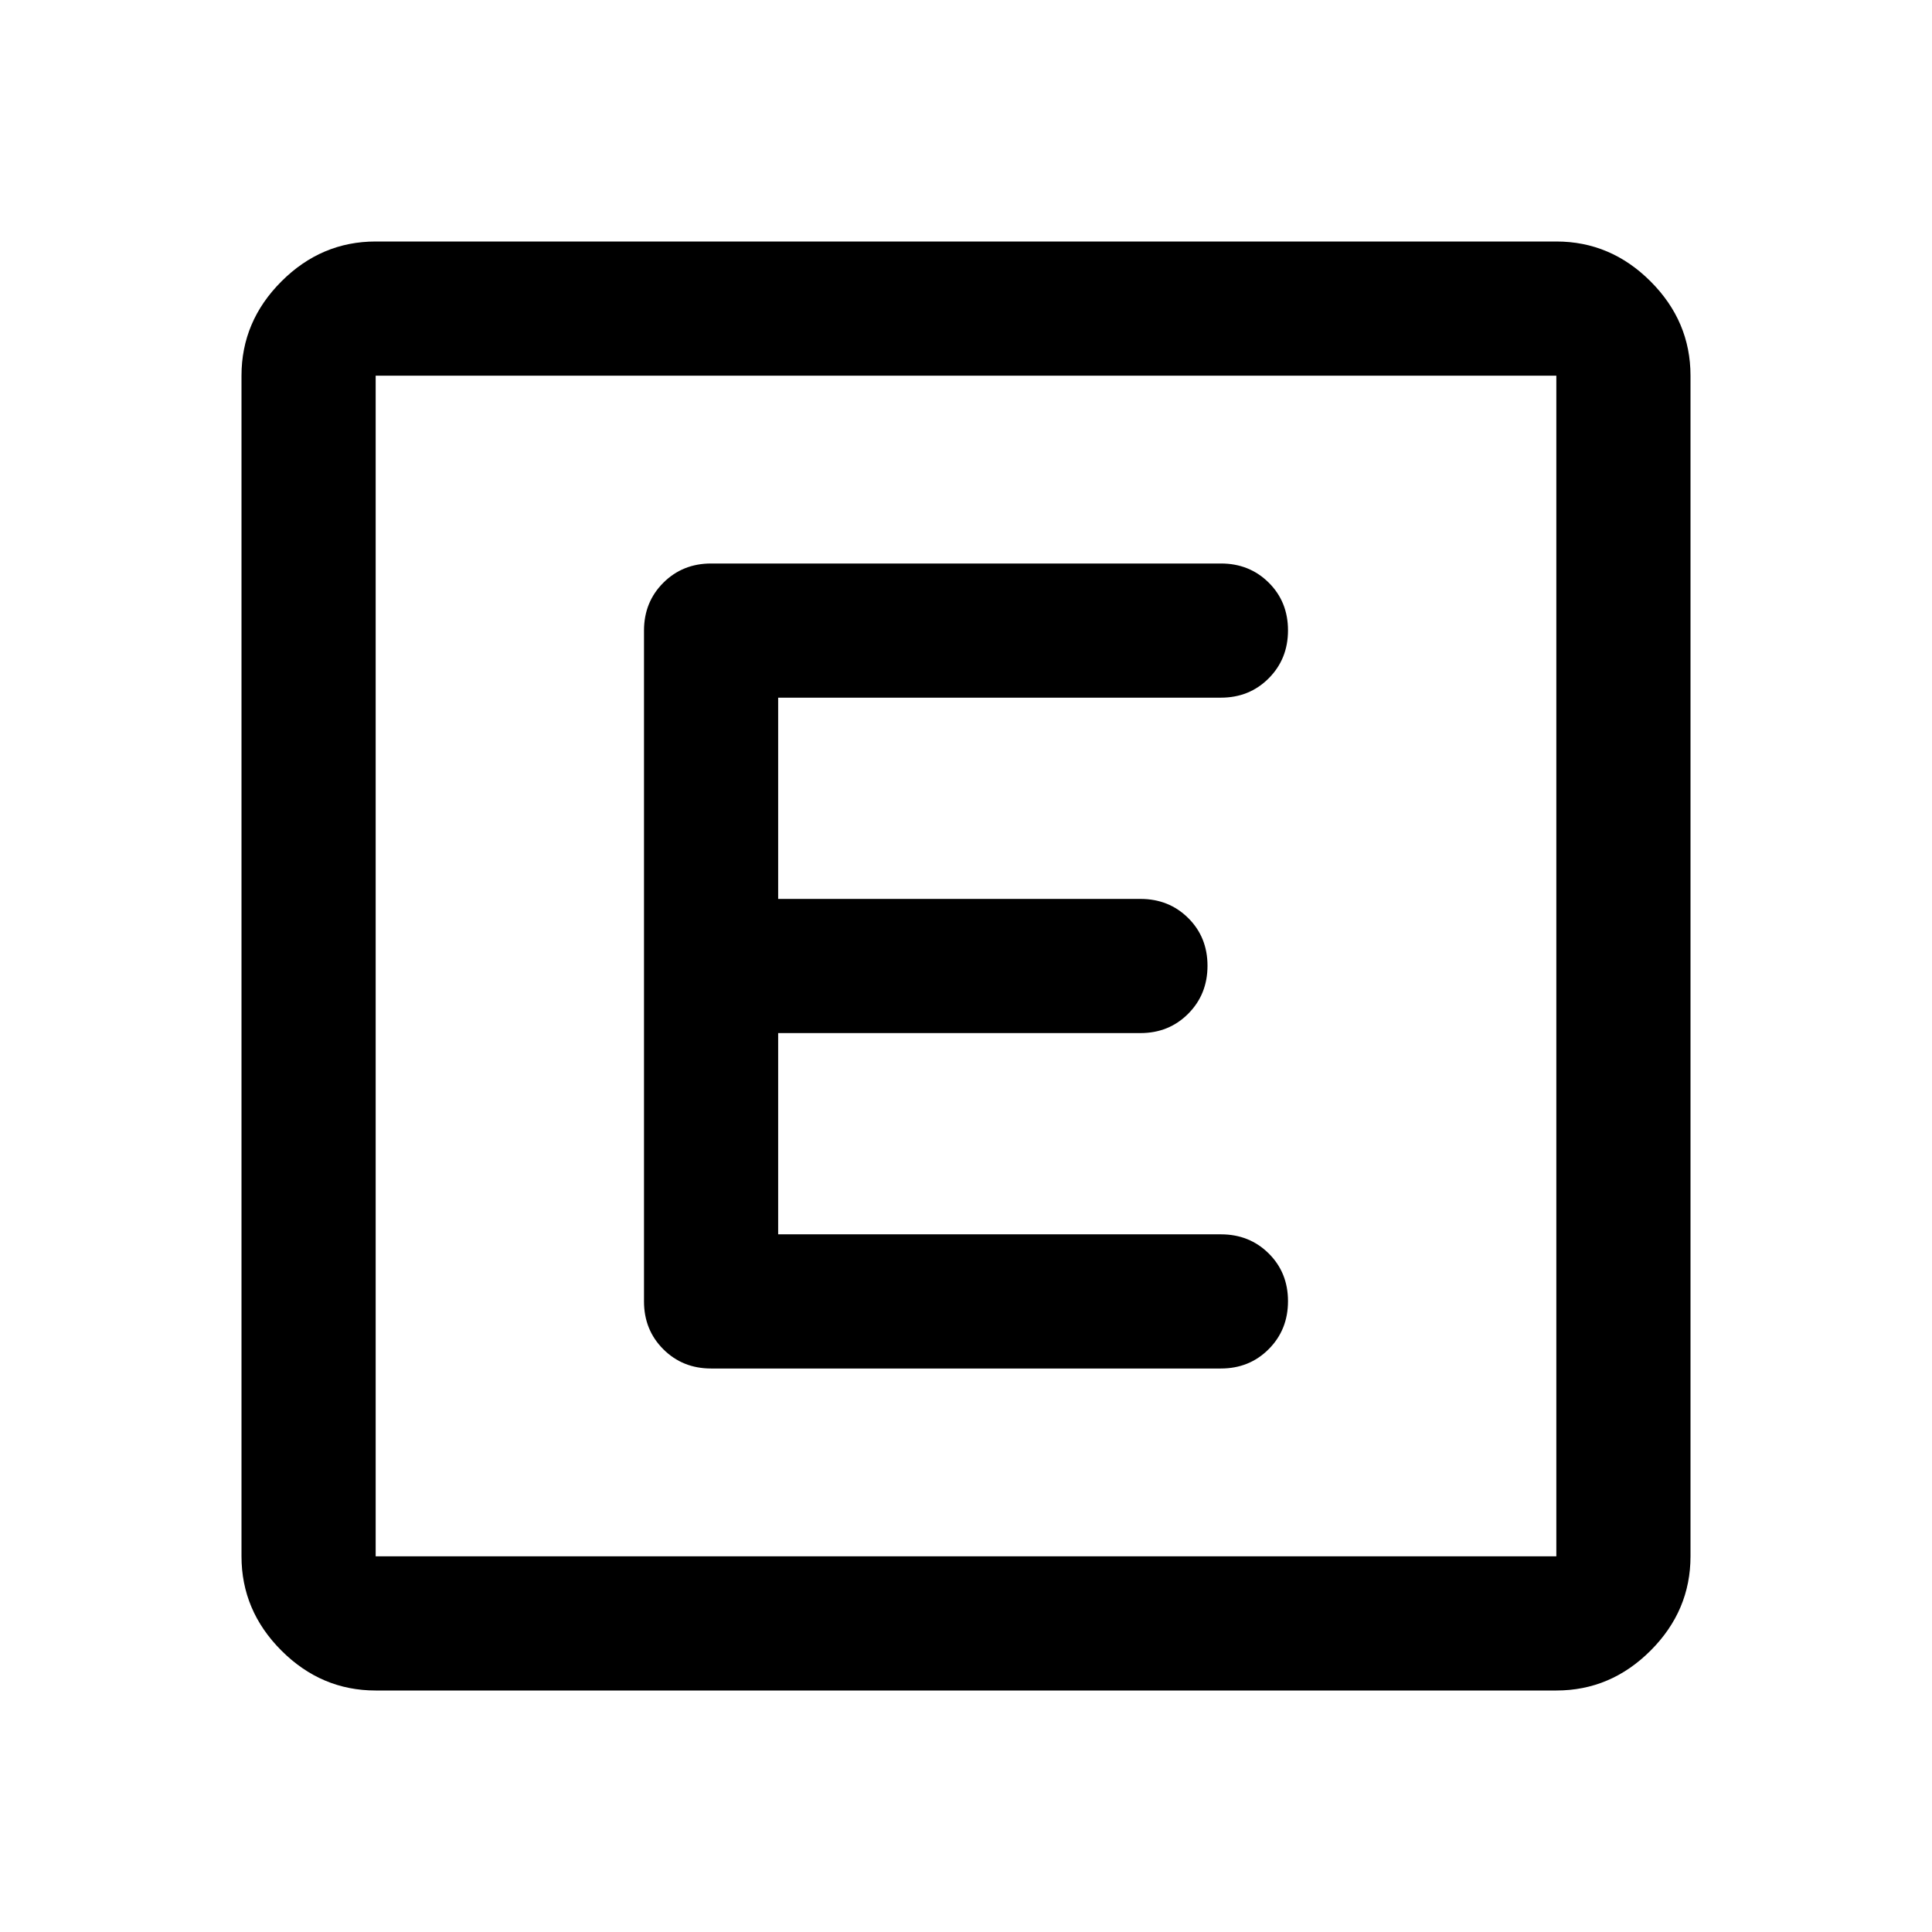 <svg xmlns="http://www.w3.org/2000/svg" height="40" viewBox="0 96 960 960" width="40"><path d="M186.666 936q-27 0-46.833-19.833T120 869.334V282.666q0-27 19.833-46.833T186.666 216h586.668q27 0 46.833 19.833T840 282.666v586.668q0 27-19.833 46.833T773.334 936H186.666Zm0-66.666h586.668V282.666H186.666v586.668Zm0-586.668v586.668-586.668ZM606.667 776q14.166 0 23.75-9.617Q640 756.766 640 742.55q0-14.216-9.583-23.716-9.584-9.5-23.75-9.5H386.666V609.333h180.001q14.166 0 23.75-9.617Q600 590.099 600 575.883q0-14.216-9.583-23.716-9.584-9.5-23.75-9.5H386.666V442.666h220.001q14.166 0 23.75-9.617Q640 423.432 640 409.216q0-14.216-9.583-23.716-9.584-9.5-23.75-9.5H353.333q-14.166 0-23.75 9.583-9.583 9.584-9.583 23.75v333.334q0 14.166 9.583 23.75 9.584 9.583 23.75 9.583h253.334Z"/></svg>